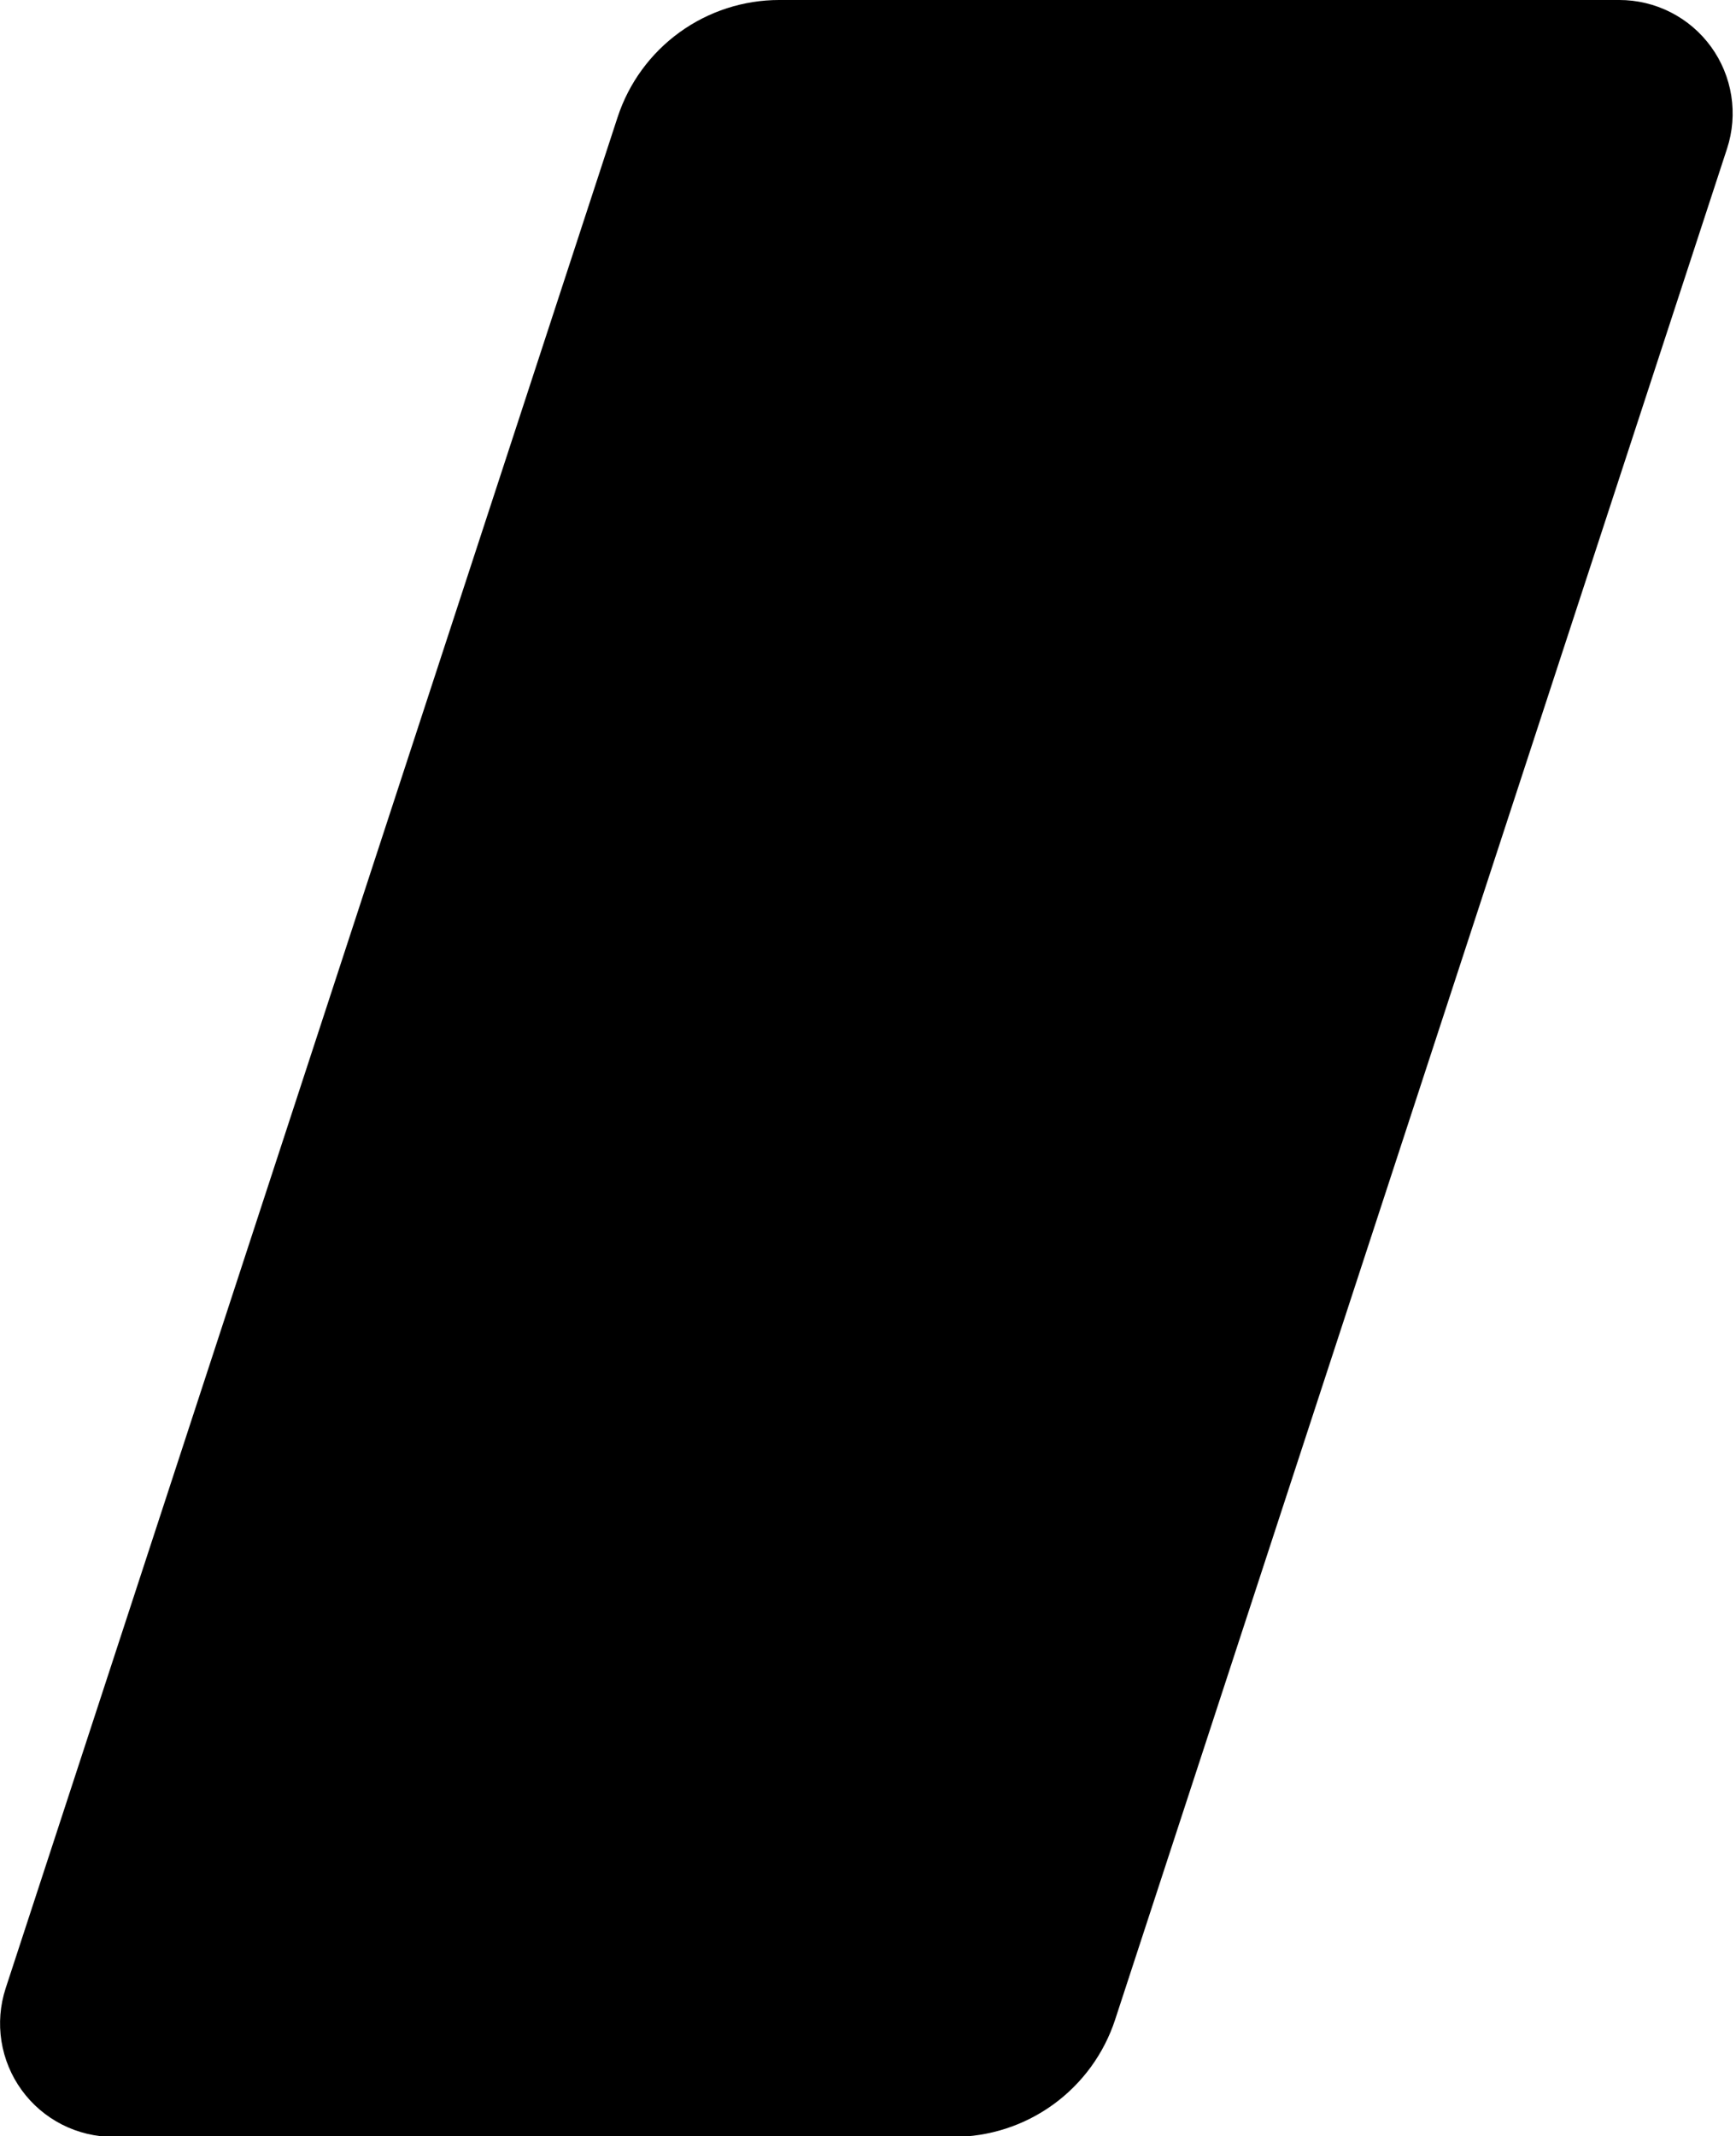 <svg width="400" height="492" viewBox="0 0 400 492" fill="none" xmlns="http://www.w3.org/2000/svg">
<rect x="0" y="0" width="400" height="492" fill="#808080" stroke="none"/>
<g clip-path="url(#clip0)">
<rect width="400" height="492" fill="white"/>
<path fill-rule="evenodd" clip-rule="evenodd" d="M373.086 -0.002H179.586C171.318 -0.005 163.261 2.604 156.565 7.454C149.869 12.304 144.877 19.146 142.302 27.003L1.303 457.978C0.022 461.901 -0.31 466.073 0.332 470.149C0.975 474.226 2.574 478.093 4.999 481.432C7.424 484.772 10.607 487.489 14.284 489.361C17.962 491.234 22.032 492.208 26.159 492.204H219.659C227.927 492.207 235.985 489.597 242.681 484.747C249.377 479.896 254.369 473.054 256.944 465.197L397.941 34.222C399.222 30.299 399.554 26.128 398.912 22.051C398.27 17.974 396.67 14.108 394.245 10.769C391.82 7.429 388.638 4.712 384.96 2.84C381.282 0.968 377.213 -0.006 373.086 -0.002Z" fill="black"/>
</g>
<defs>
<clipPath id="clip0">
<rect width="400" height="492" fill="white"/>
</clipPath>
</defs>
</svg>
